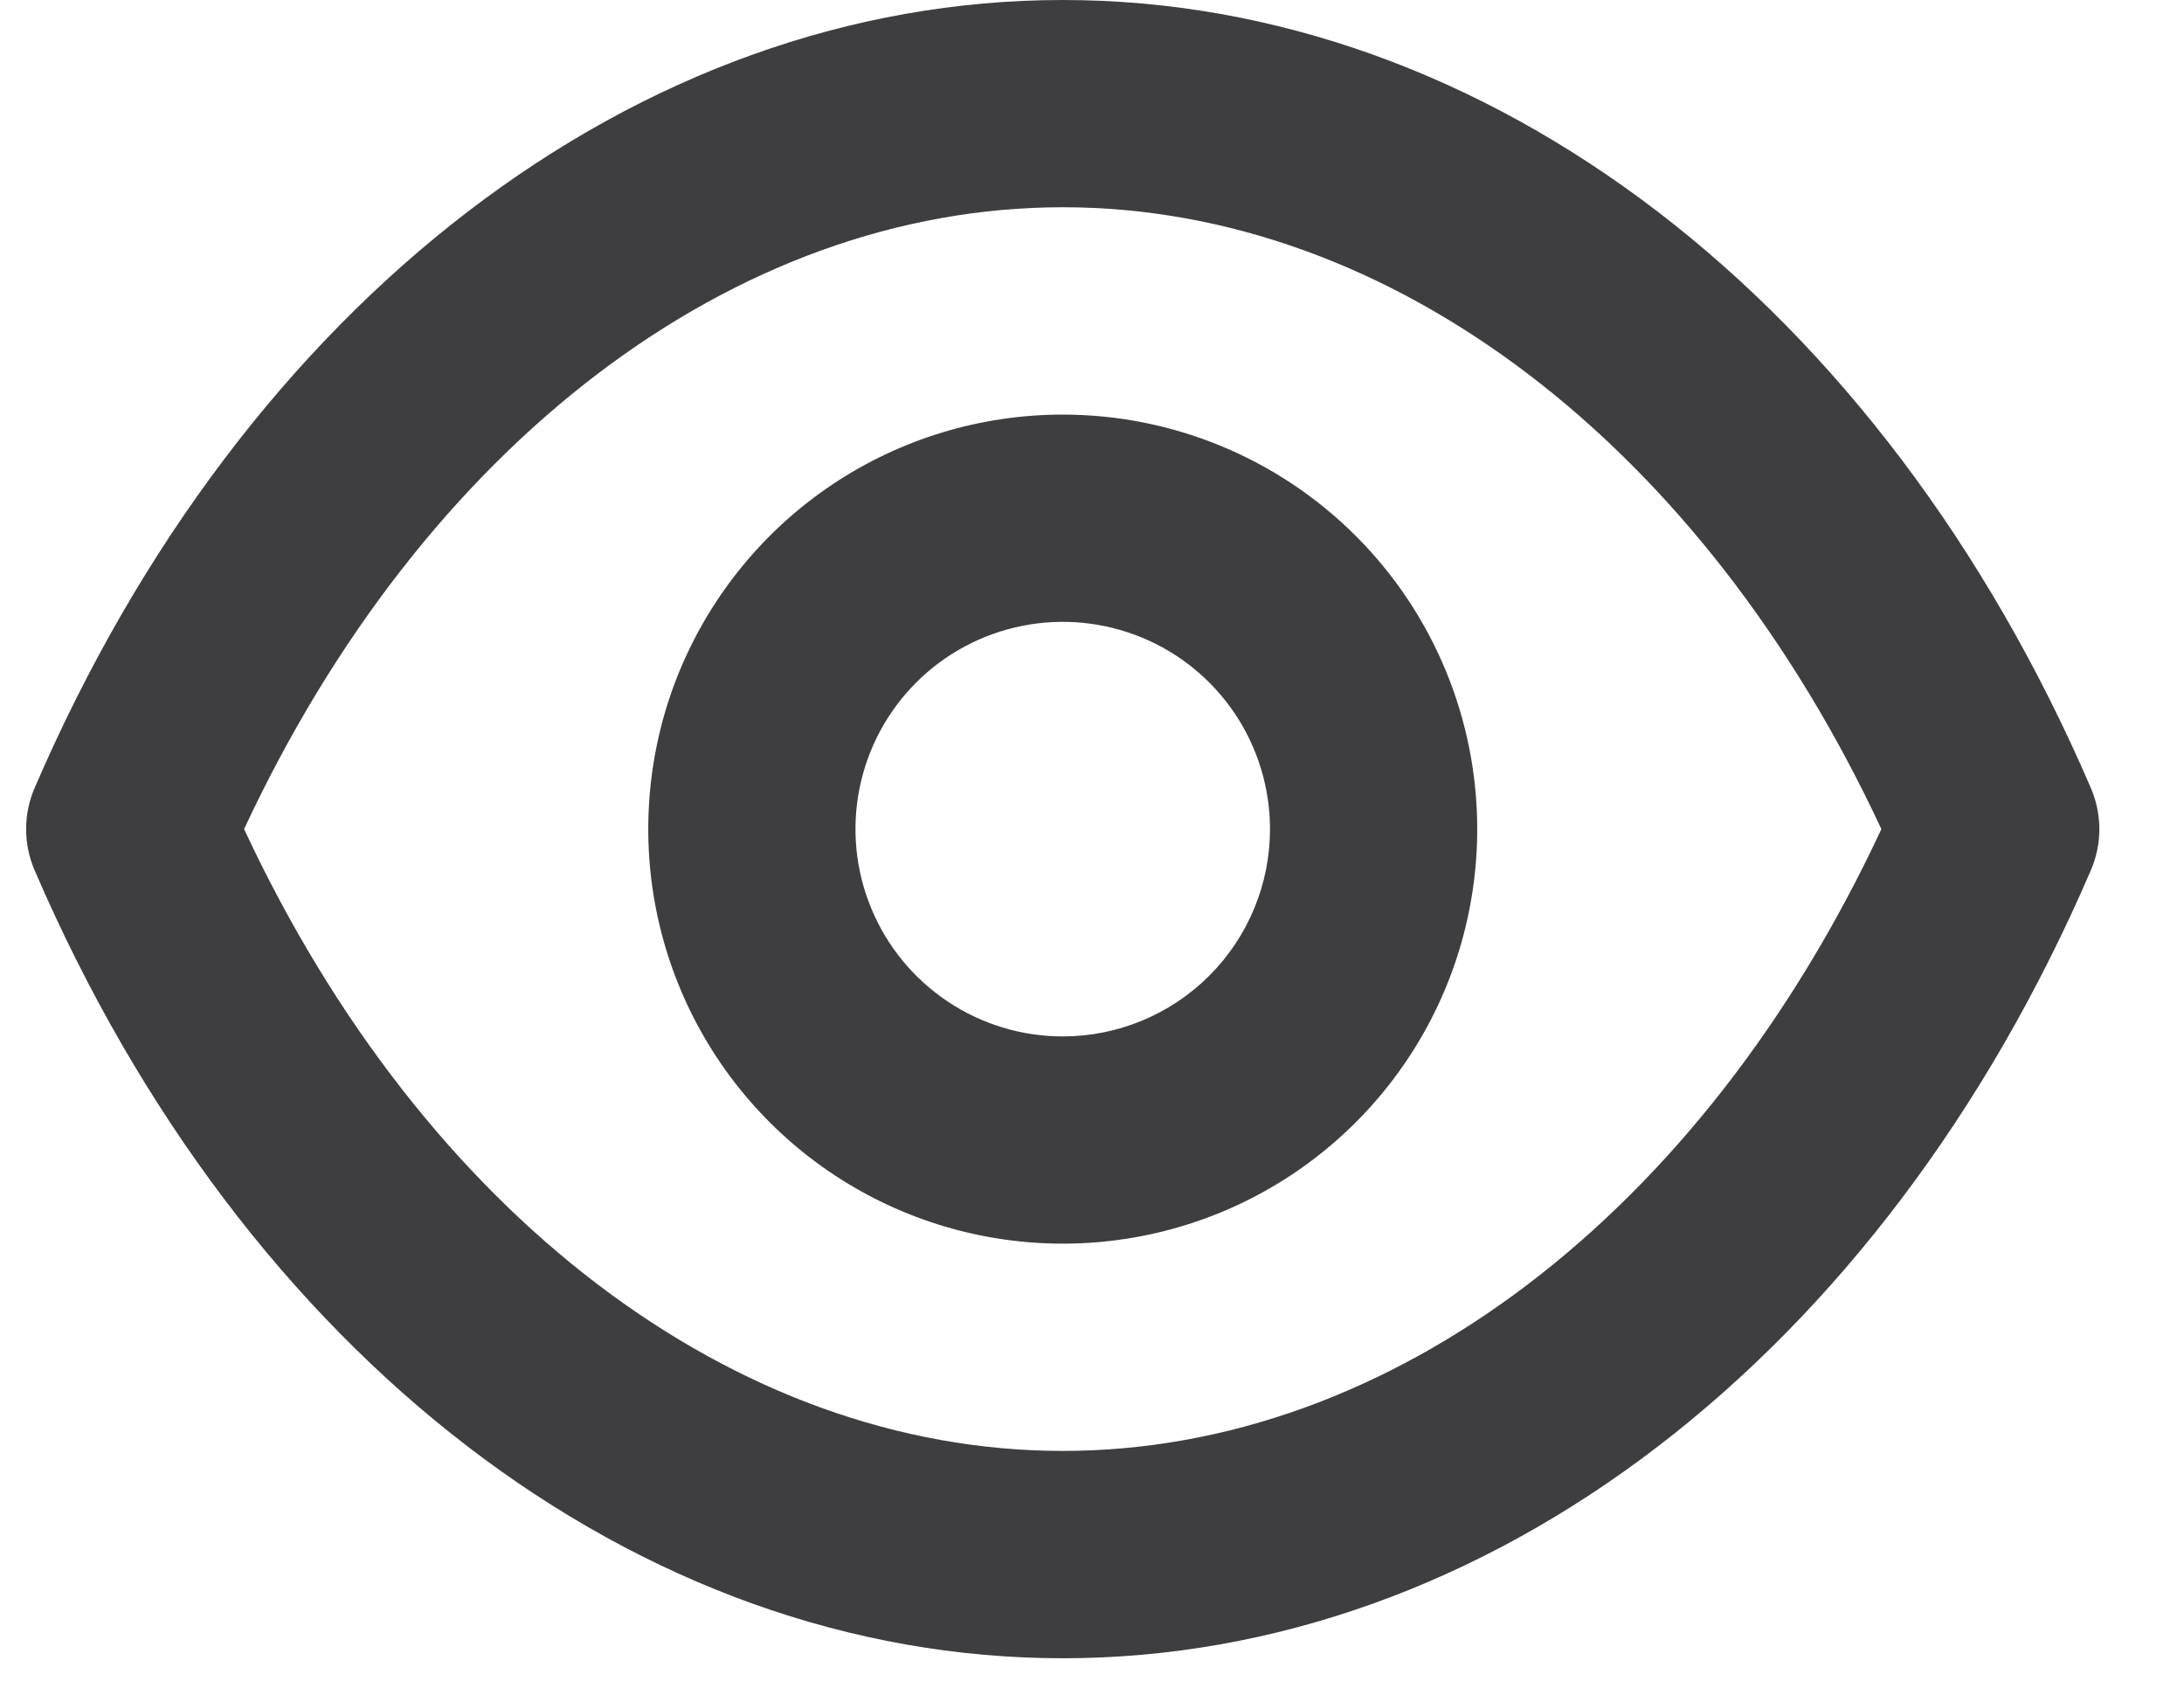 <svg width="22" height="17" viewBox="0 0 24 19" fill="none" xmlns="http://www.w3.org/2000/svg">
<path d="M23.244 8.867C20.887 3.395 16.454 0 11.671 0C6.887 0 2.454 3.395 0.097 8.867C0.033 9.014 0 9.173 0 9.333C0 9.494 0.033 9.653 0.097 9.8C2.454 15.272 6.887 18.667 11.671 18.667C16.454 18.667 20.887 15.272 23.244 9.8C23.308 9.653 23.341 9.494 23.341 9.333C23.341 9.173 23.308 9.014 23.244 8.867ZM11.671 16.333C7.972 16.333 4.472 13.662 2.454 9.333C4.472 5.005 7.972 2.333 11.671 2.333C15.369 2.333 18.869 5.005 20.887 9.333C18.869 13.662 15.369 16.333 11.671 16.333ZM11.671 4.667C10.748 4.667 9.845 4.94 9.078 5.453C8.311 5.966 7.713 6.695 7.359 7.547C7.006 8.4 6.914 9.339 7.094 10.244C7.274 11.149 7.718 11.98 8.371 12.633C9.024 13.286 9.855 13.73 10.76 13.91C11.666 14.09 12.604 13.998 13.457 13.645C14.309 13.292 15.038 12.693 15.551 11.926C16.064 11.159 16.337 10.256 16.337 9.333C16.337 8.096 15.846 6.909 14.971 6.034C14.095 5.158 12.908 4.667 11.671 4.667ZM11.671 11.667C11.209 11.667 10.758 11.53 10.374 11.273C9.991 11.017 9.692 10.653 9.515 10.226C9.338 9.8 9.292 9.331 9.382 8.878C9.472 8.425 9.694 8.01 10.021 7.683C10.347 7.357 10.763 7.135 11.216 7.045C11.668 6.955 12.137 7.001 12.564 7.178C12.99 7.354 13.354 7.653 13.611 8.037C13.867 8.421 14.004 8.872 14.004 9.333C14.004 9.952 13.758 10.546 13.321 10.983C12.883 11.421 12.29 11.667 11.671 11.667Z" fill="#3E3E40"/>
</svg>
